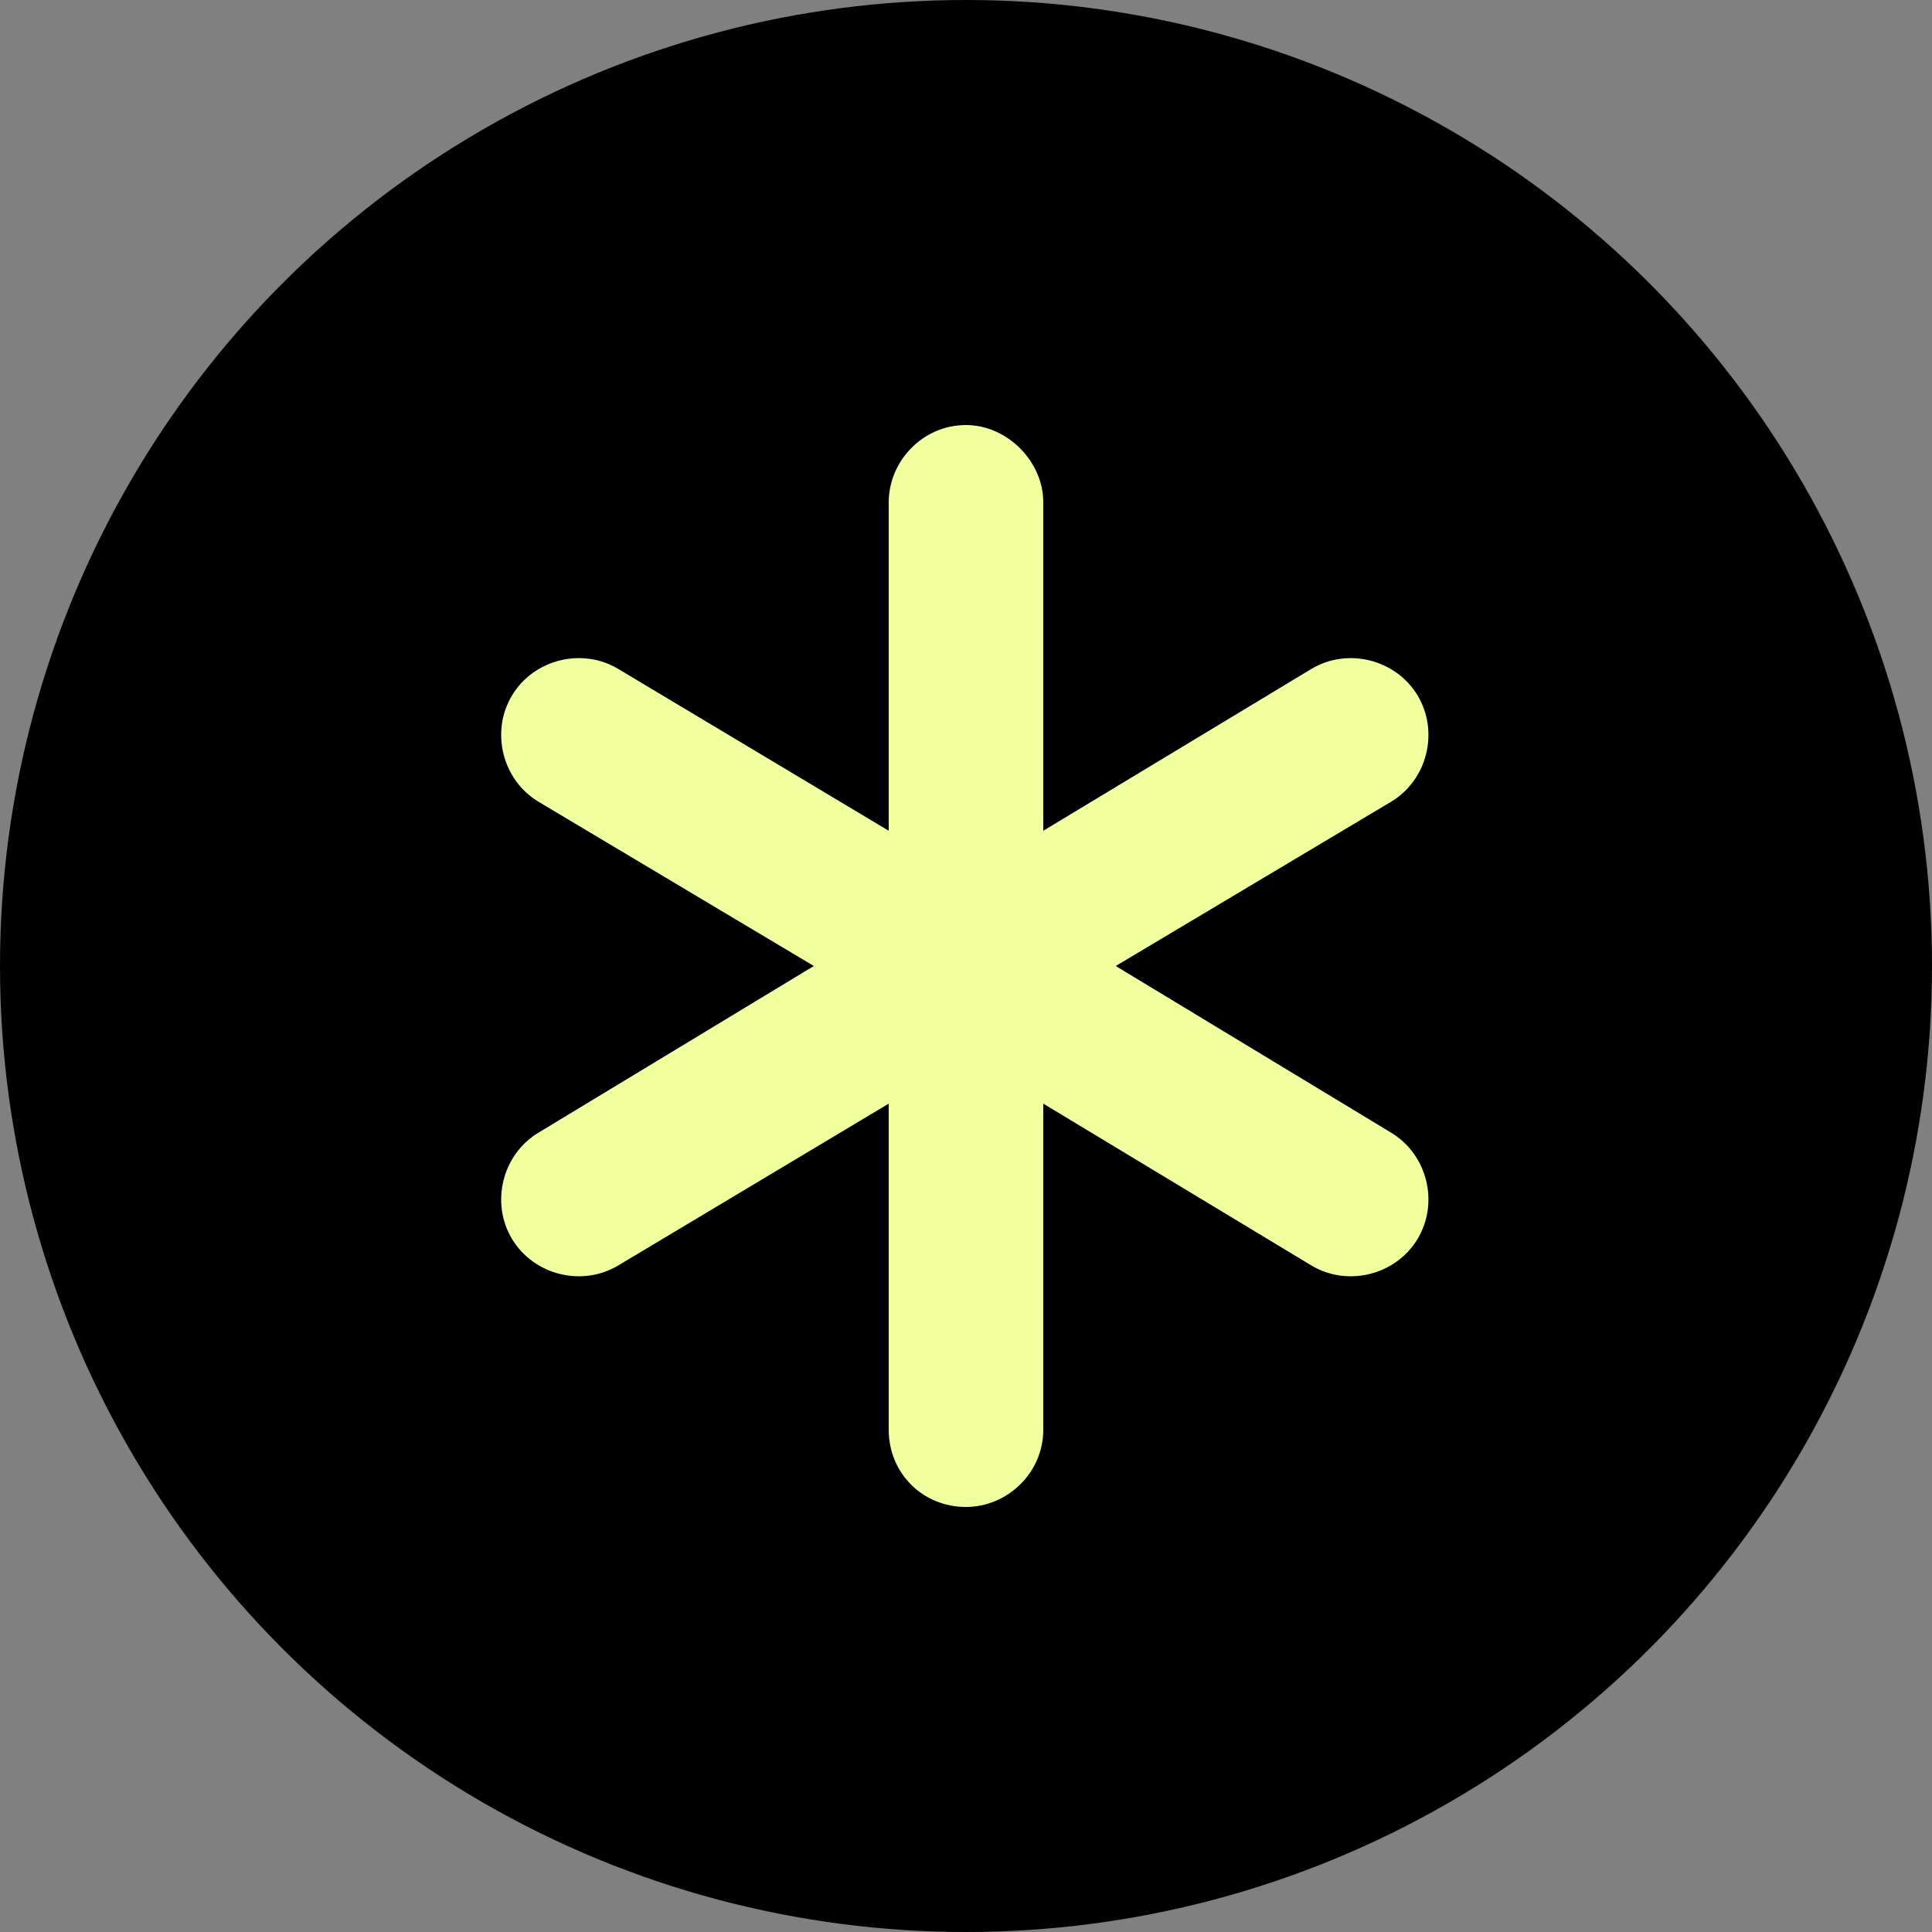 <svg width="50" height="50" viewBox="0 0 50 50" fill="none" xmlns="http://www.w3.org/2000/svg">
<rect x="0" y="0" width="50" height="50" fill="#808080" stroke="none"/>
<circle cx="25" cy="25" r="25" fill="black"/>
<path d="M25 11C26.062 11 27 11.938 27 13V21.5L33.938 17.312C34.875 16.75 36.125 17.062 36.688 18C37.25 18.938 36.938 20.188 36 20.75L28.875 25L36 29.312C36.938 29.875 37.25 31.125 36.688 32.062C36.125 33 34.875 33.312 33.938 32.75L27 28.562V37C27 38.125 26.062 39 25 39C23.875 39 23 38.125 23 37V28.562L16 32.75C15.062 33.312 13.812 33 13.25 32.062C12.688 31.125 13 29.875 13.938 29.312L21.062 25L13.938 20.75C13 20.188 12.688 18.938 13.25 18C13.812 17.062 15.062 16.75 16 17.312L23 21.5V13C23 11.938 23.875 11 25 11Z" fill="#F1FF9F"/>
</svg>
